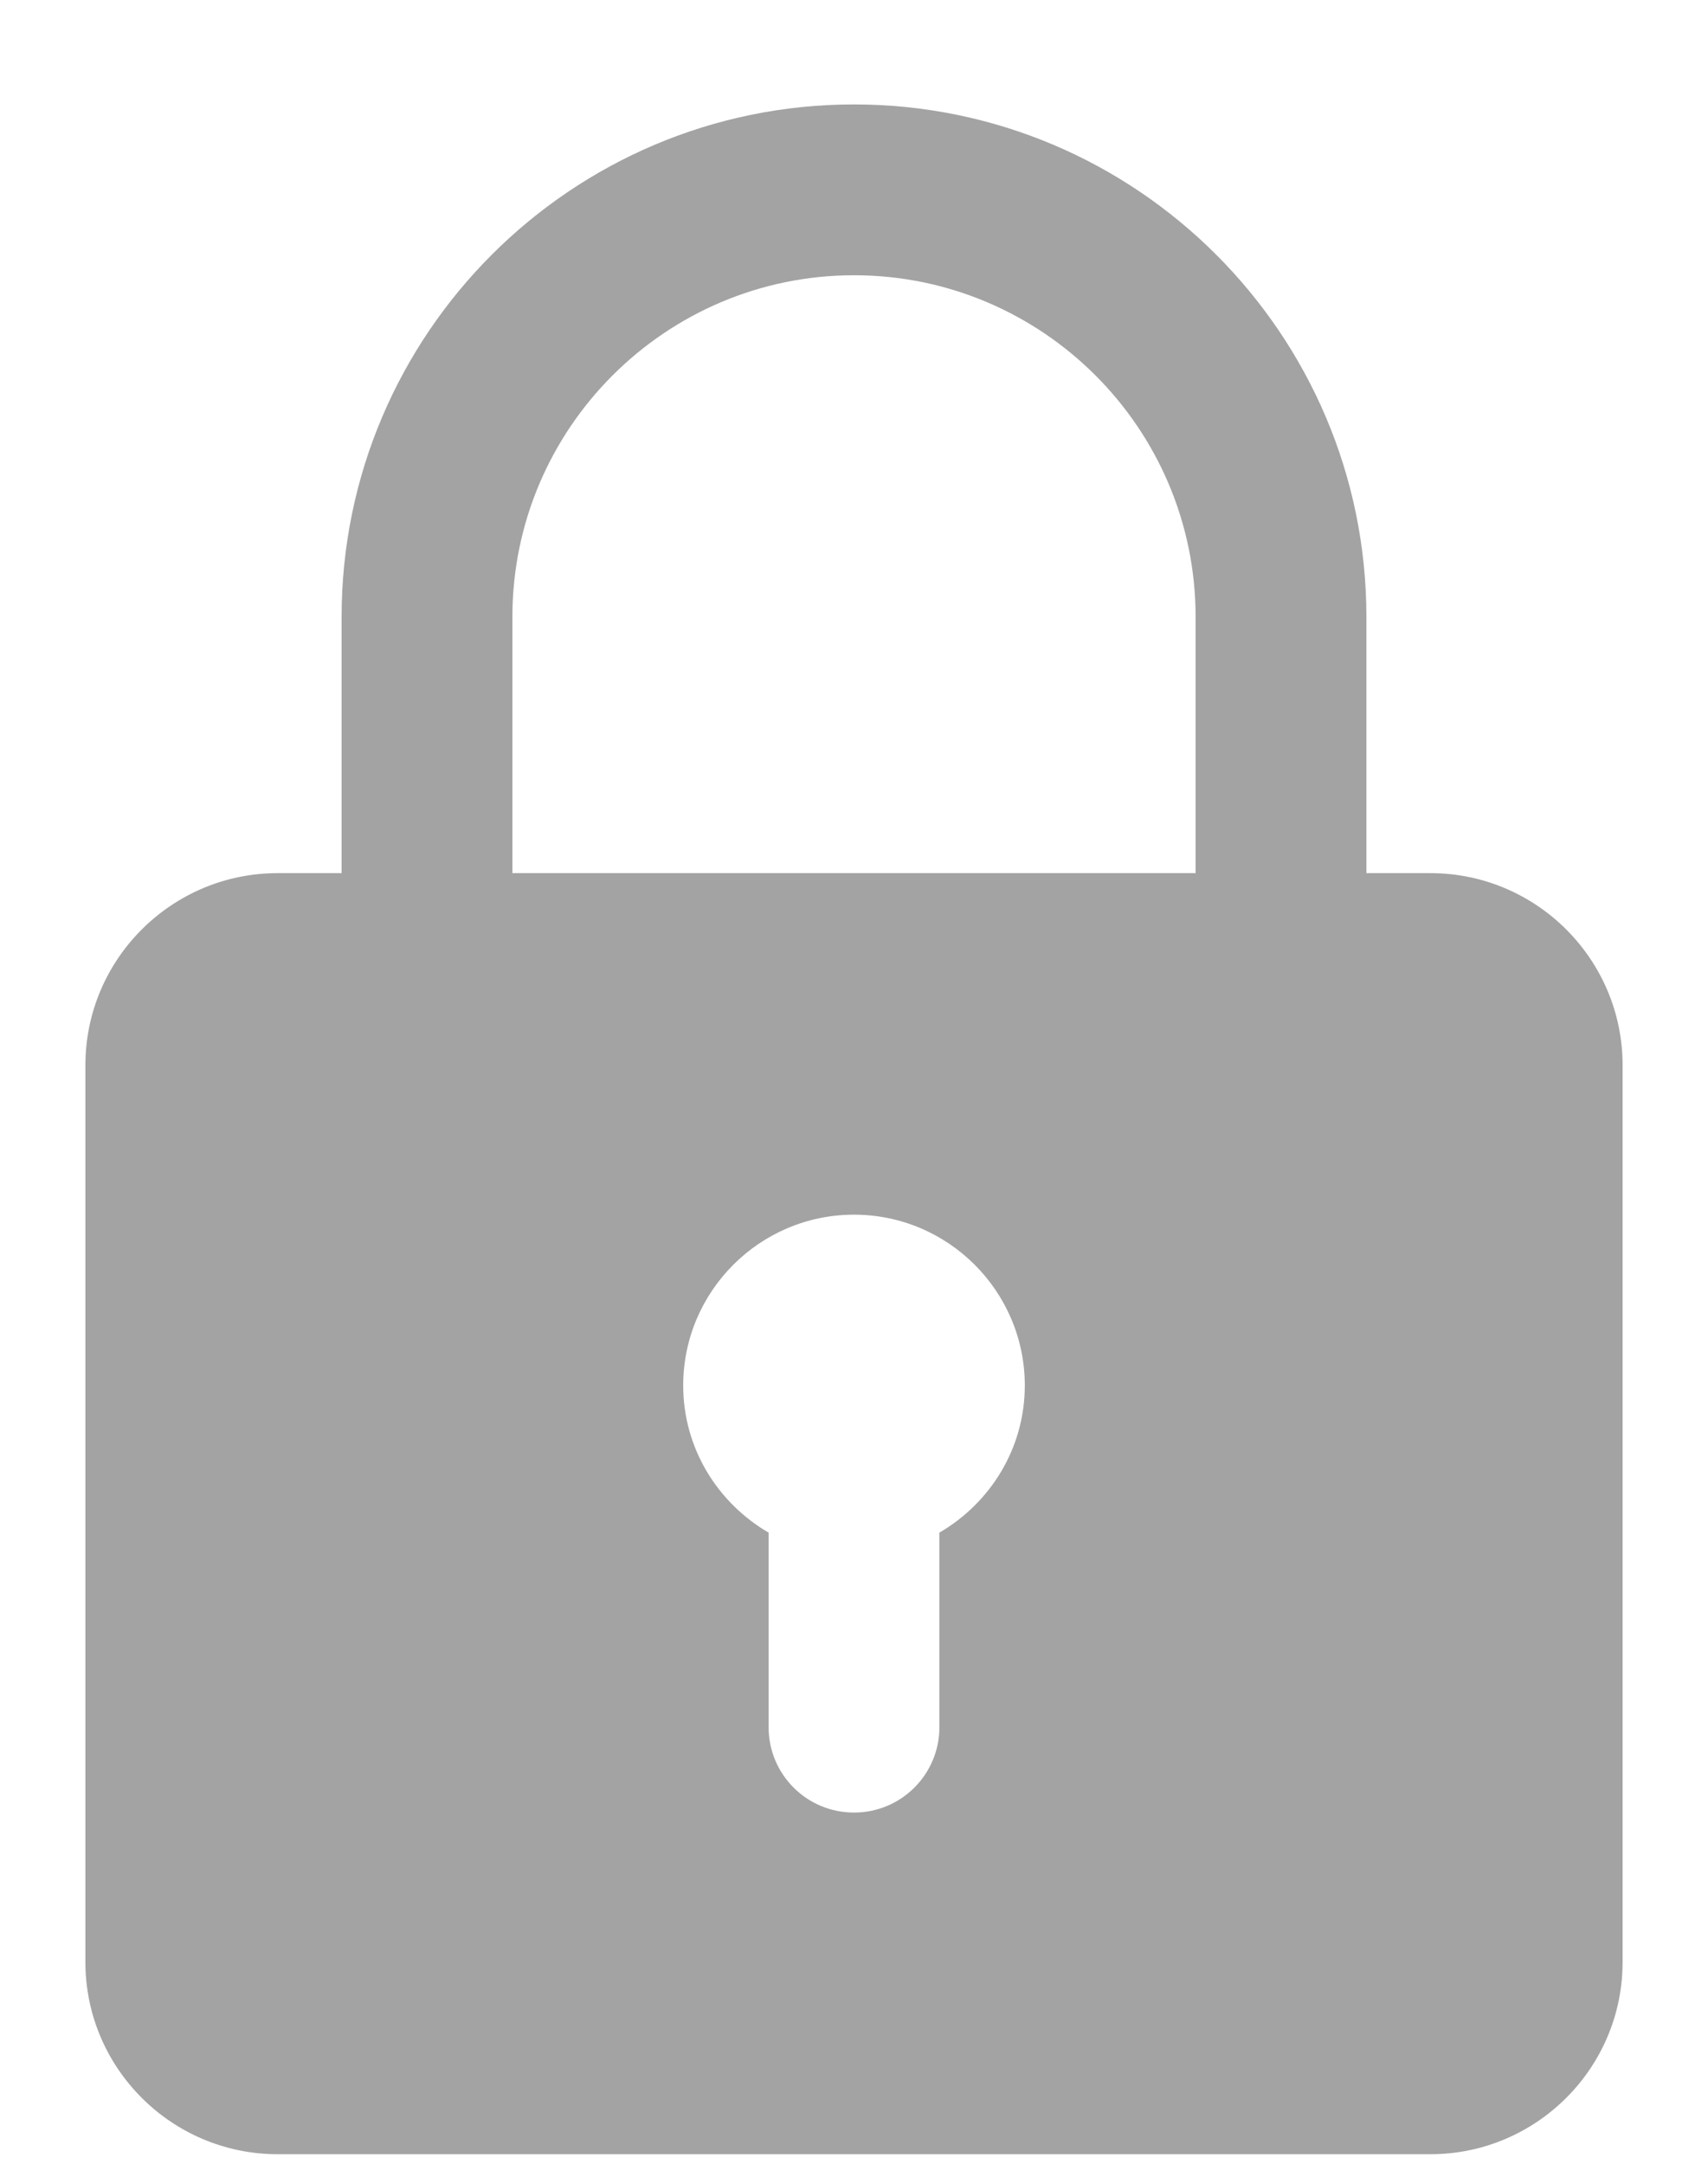 <svg width="15" height="19" viewBox="0 0 15 19" fill="none" xmlns="http://www.w3.org/2000/svg">
<path d="M12.562 7.667H12V5.417C12 2.935 9.982 0.917 7.5 0.917C5.018 0.917 3 2.935 3 5.417V7.667H2.438C1.508 7.667 0.75 8.423 0.75 9.354V17.229C0.75 18.16 1.508 18.916 2.438 18.916H12.562C13.492 18.916 14.25 18.16 14.25 17.229V9.354C14.25 8.423 13.492 7.667 12.562 7.667ZM4.5 5.417C4.5 3.762 5.846 2.417 7.5 2.417C9.155 2.417 10.5 3.762 10.5 5.417V7.667H4.5V5.417ZM8.25 13.458V15.166C8.25 15.581 7.915 15.916 7.5 15.916C7.085 15.916 6.75 15.581 6.75 15.166V13.458C6.304 13.198 6 12.719 6 12.166C6 11.339 6.673 10.666 7.5 10.666C8.327 10.666 9 11.339 9 12.166C9 12.719 8.696 13.198 8.25 13.458Z" fill="#A3A3A3"/>
</svg>
